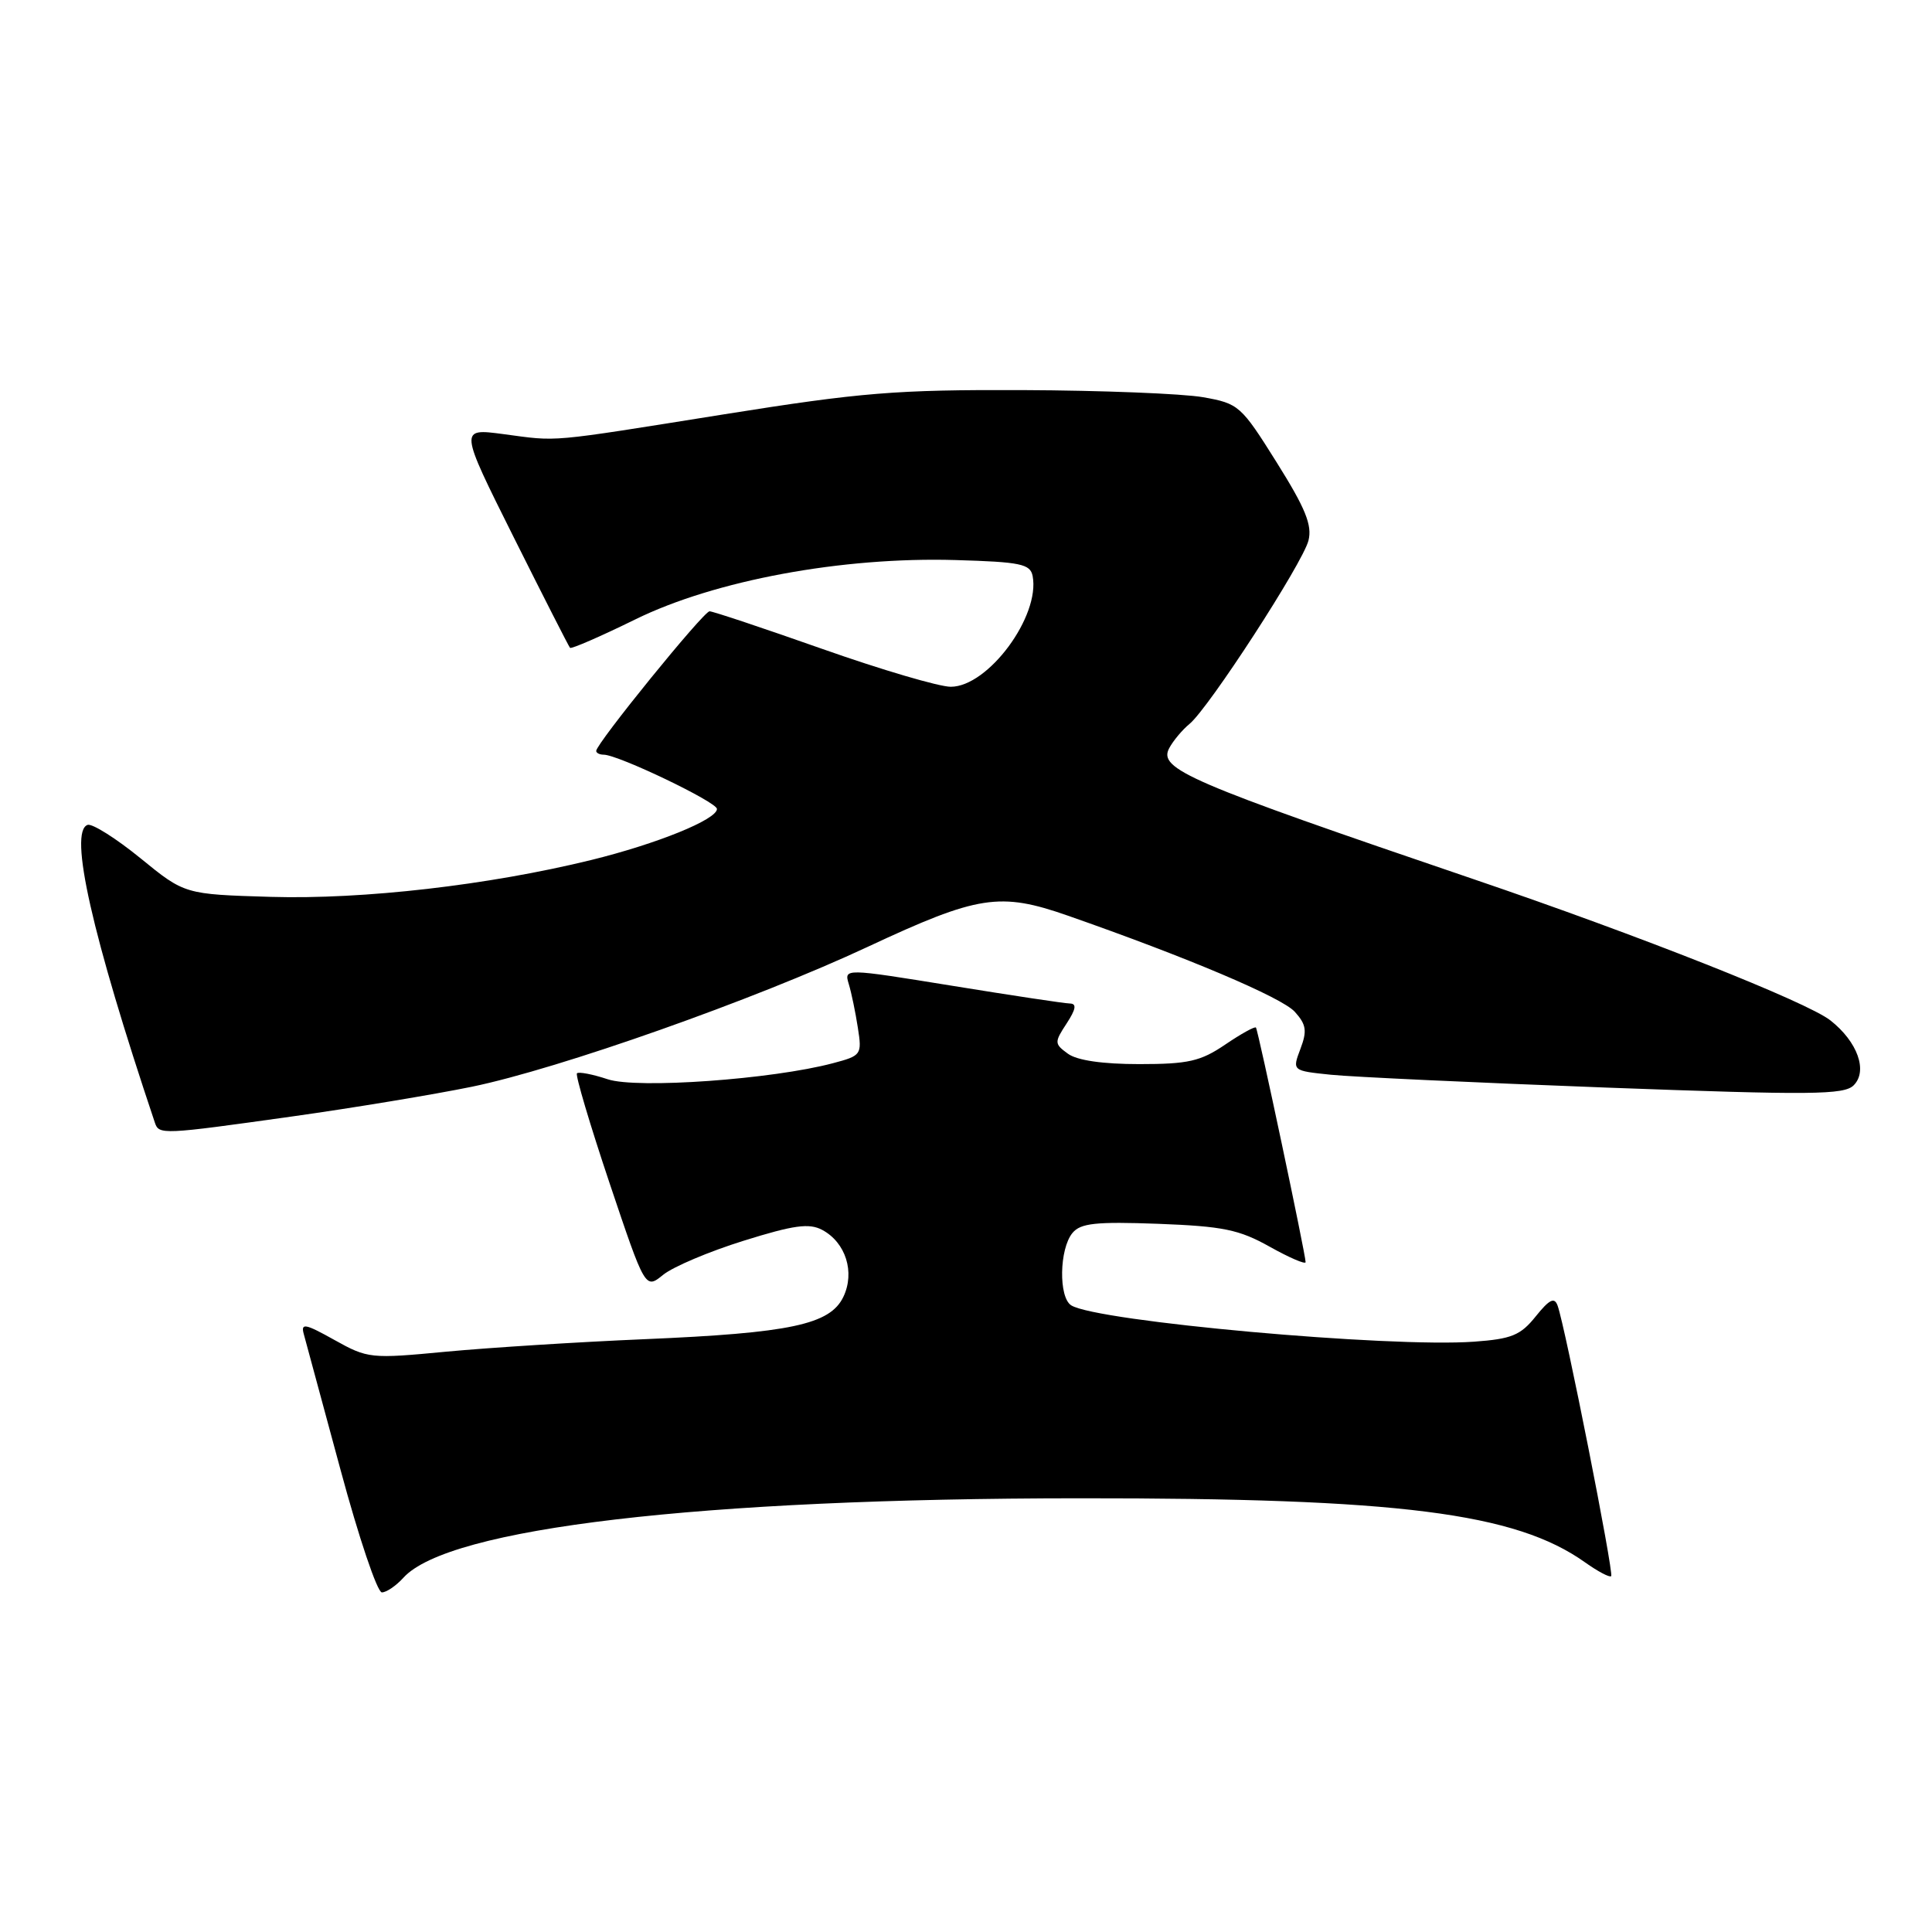 <?xml version="1.0" encoding="UTF-8" standalone="no"?>
<!DOCTYPE svg PUBLIC "-//W3C//DTD SVG 1.1//EN" "http://www.w3.org/Graphics/SVG/1.1/DTD/svg11.dtd" >
<svg xmlns="http://www.w3.org/2000/svg" xmlns:xlink="http://www.w3.org/1999/xlink" version="1.1" viewBox="0 0 256 256">
 <g >
 <path fill="currentColor"
d=" M 53.45 209.06 C 59.41 202.47 92.74 198.55 143.00 198.53 C 185.42 198.50 200.81 200.46 210.04 207.03 C 211.73 208.23 213.28 209.05 213.49 208.85 C 213.87 208.46 207.39 175.73 206.39 173.00 C 205.97 171.84 205.31 172.17 203.49 174.43 C 201.48 176.94 200.29 177.42 195.32 177.78 C 184.09 178.59 145.40 175.10 141.95 172.97 C 140.25 171.92 140.36 165.48 142.11 163.37 C 143.19 162.07 145.22 161.86 153.46 162.16 C 162.06 162.49 164.18 162.92 168.25 165.20 C 170.86 166.66 173.00 167.58 173.00 167.24 C 173.00 166.23 166.72 136.53 166.42 136.16 C 166.28 135.97 164.44 136.99 162.35 138.41 C 159.08 140.63 157.46 141.00 150.96 141.00 C 146.10 141.00 142.71 140.51 141.50 139.62 C 139.70 138.31 139.69 138.12 141.33 135.62 C 142.57 133.72 142.69 132.99 141.77 132.97 C 141.07 132.96 134.05 131.90 126.17 130.62 C 111.84 128.30 111.84 128.30 112.47 130.40 C 112.82 131.55 113.36 134.16 113.67 136.18 C 114.23 139.76 114.14 139.88 110.37 140.88 C 102.32 143.02 84.43 144.30 80.53 143.01 C 78.52 142.34 76.68 141.99 76.45 142.22 C 76.22 142.45 78.16 148.98 80.76 156.74 C 85.50 170.84 85.50 170.84 87.87 168.92 C 89.17 167.86 93.96 165.83 98.52 164.41 C 105.21 162.32 107.22 162.05 108.95 162.97 C 112.07 164.64 113.31 168.58 111.75 171.84 C 109.99 175.51 104.75 176.63 85.39 177.45 C 76.65 177.82 64.85 178.57 59.17 179.10 C 49.09 180.06 48.74 180.02 44.31 177.55 C 40.45 175.39 39.84 175.27 40.25 176.76 C 40.52 177.72 42.71 185.81 45.12 194.75 C 47.53 203.69 49.99 211.00 50.60 211.00 C 51.20 211.00 52.48 210.13 53.45 209.06 Z  M 38.69 147.94 C 46.76 146.81 57.49 145.03 62.52 144.00 C 74.08 141.62 100.01 132.46 115.00 125.45 C 129.62 118.62 132.48 118.18 141.50 121.33 C 157.32 126.86 169.84 132.16 171.57 134.07 C 173.09 135.76 173.22 136.59 172.31 138.99 C 171.22 141.88 171.22 141.88 176.36 142.41 C 179.19 142.70 195.60 143.46 212.83 144.11 C 240.05 145.12 244.35 145.08 245.62 143.81 C 247.52 141.91 246.14 138.04 242.54 135.21 C 239.43 132.76 217.23 123.97 195.33 116.52 C 157.37 103.60 153.44 101.91 154.93 99.13 C 155.46 98.14 156.67 96.70 157.62 95.92 C 160.18 93.81 172.62 74.63 173.38 71.62 C 173.89 69.59 172.98 67.35 169.16 61.26 C 164.44 53.73 164.15 53.47 159.40 52.63 C 156.70 52.16 145.95 51.73 135.50 51.69 C 118.67 51.63 114.15 52.00 96.00 54.89 C 72.19 58.69 74.13 58.51 66.68 57.52 C 60.86 56.75 60.86 56.75 68.04 71.13 C 71.99 79.03 75.36 85.65 75.53 85.84 C 75.70 86.02 79.59 84.33 84.17 82.08 C 94.71 76.90 111.58 73.77 126.61 74.21 C 135.25 74.46 136.52 74.73 136.83 76.33 C 137.85 81.65 130.93 91.00 125.98 91.00 C 124.44 91.00 116.80 88.75 109.00 86.00 C 101.20 83.25 94.46 81.00 94.02 81.00 C 93.23 81.00 79.00 98.53 79.00 99.50 C 79.00 99.77 79.45 100.00 79.99 100.00 C 81.90 100.00 95.00 106.28 95.00 107.19 C 95.00 108.59 87.06 111.81 78.32 113.96 C 64.74 117.29 48.13 119.20 35.90 118.84 C 24.47 118.50 24.47 118.50 18.60 113.71 C 15.37 111.08 12.22 109.10 11.61 109.30 C 9.08 110.17 12.17 123.86 20.52 148.75 C 21.06 150.38 21.45 150.36 38.69 147.94 Z "/>
</g>
</svg>